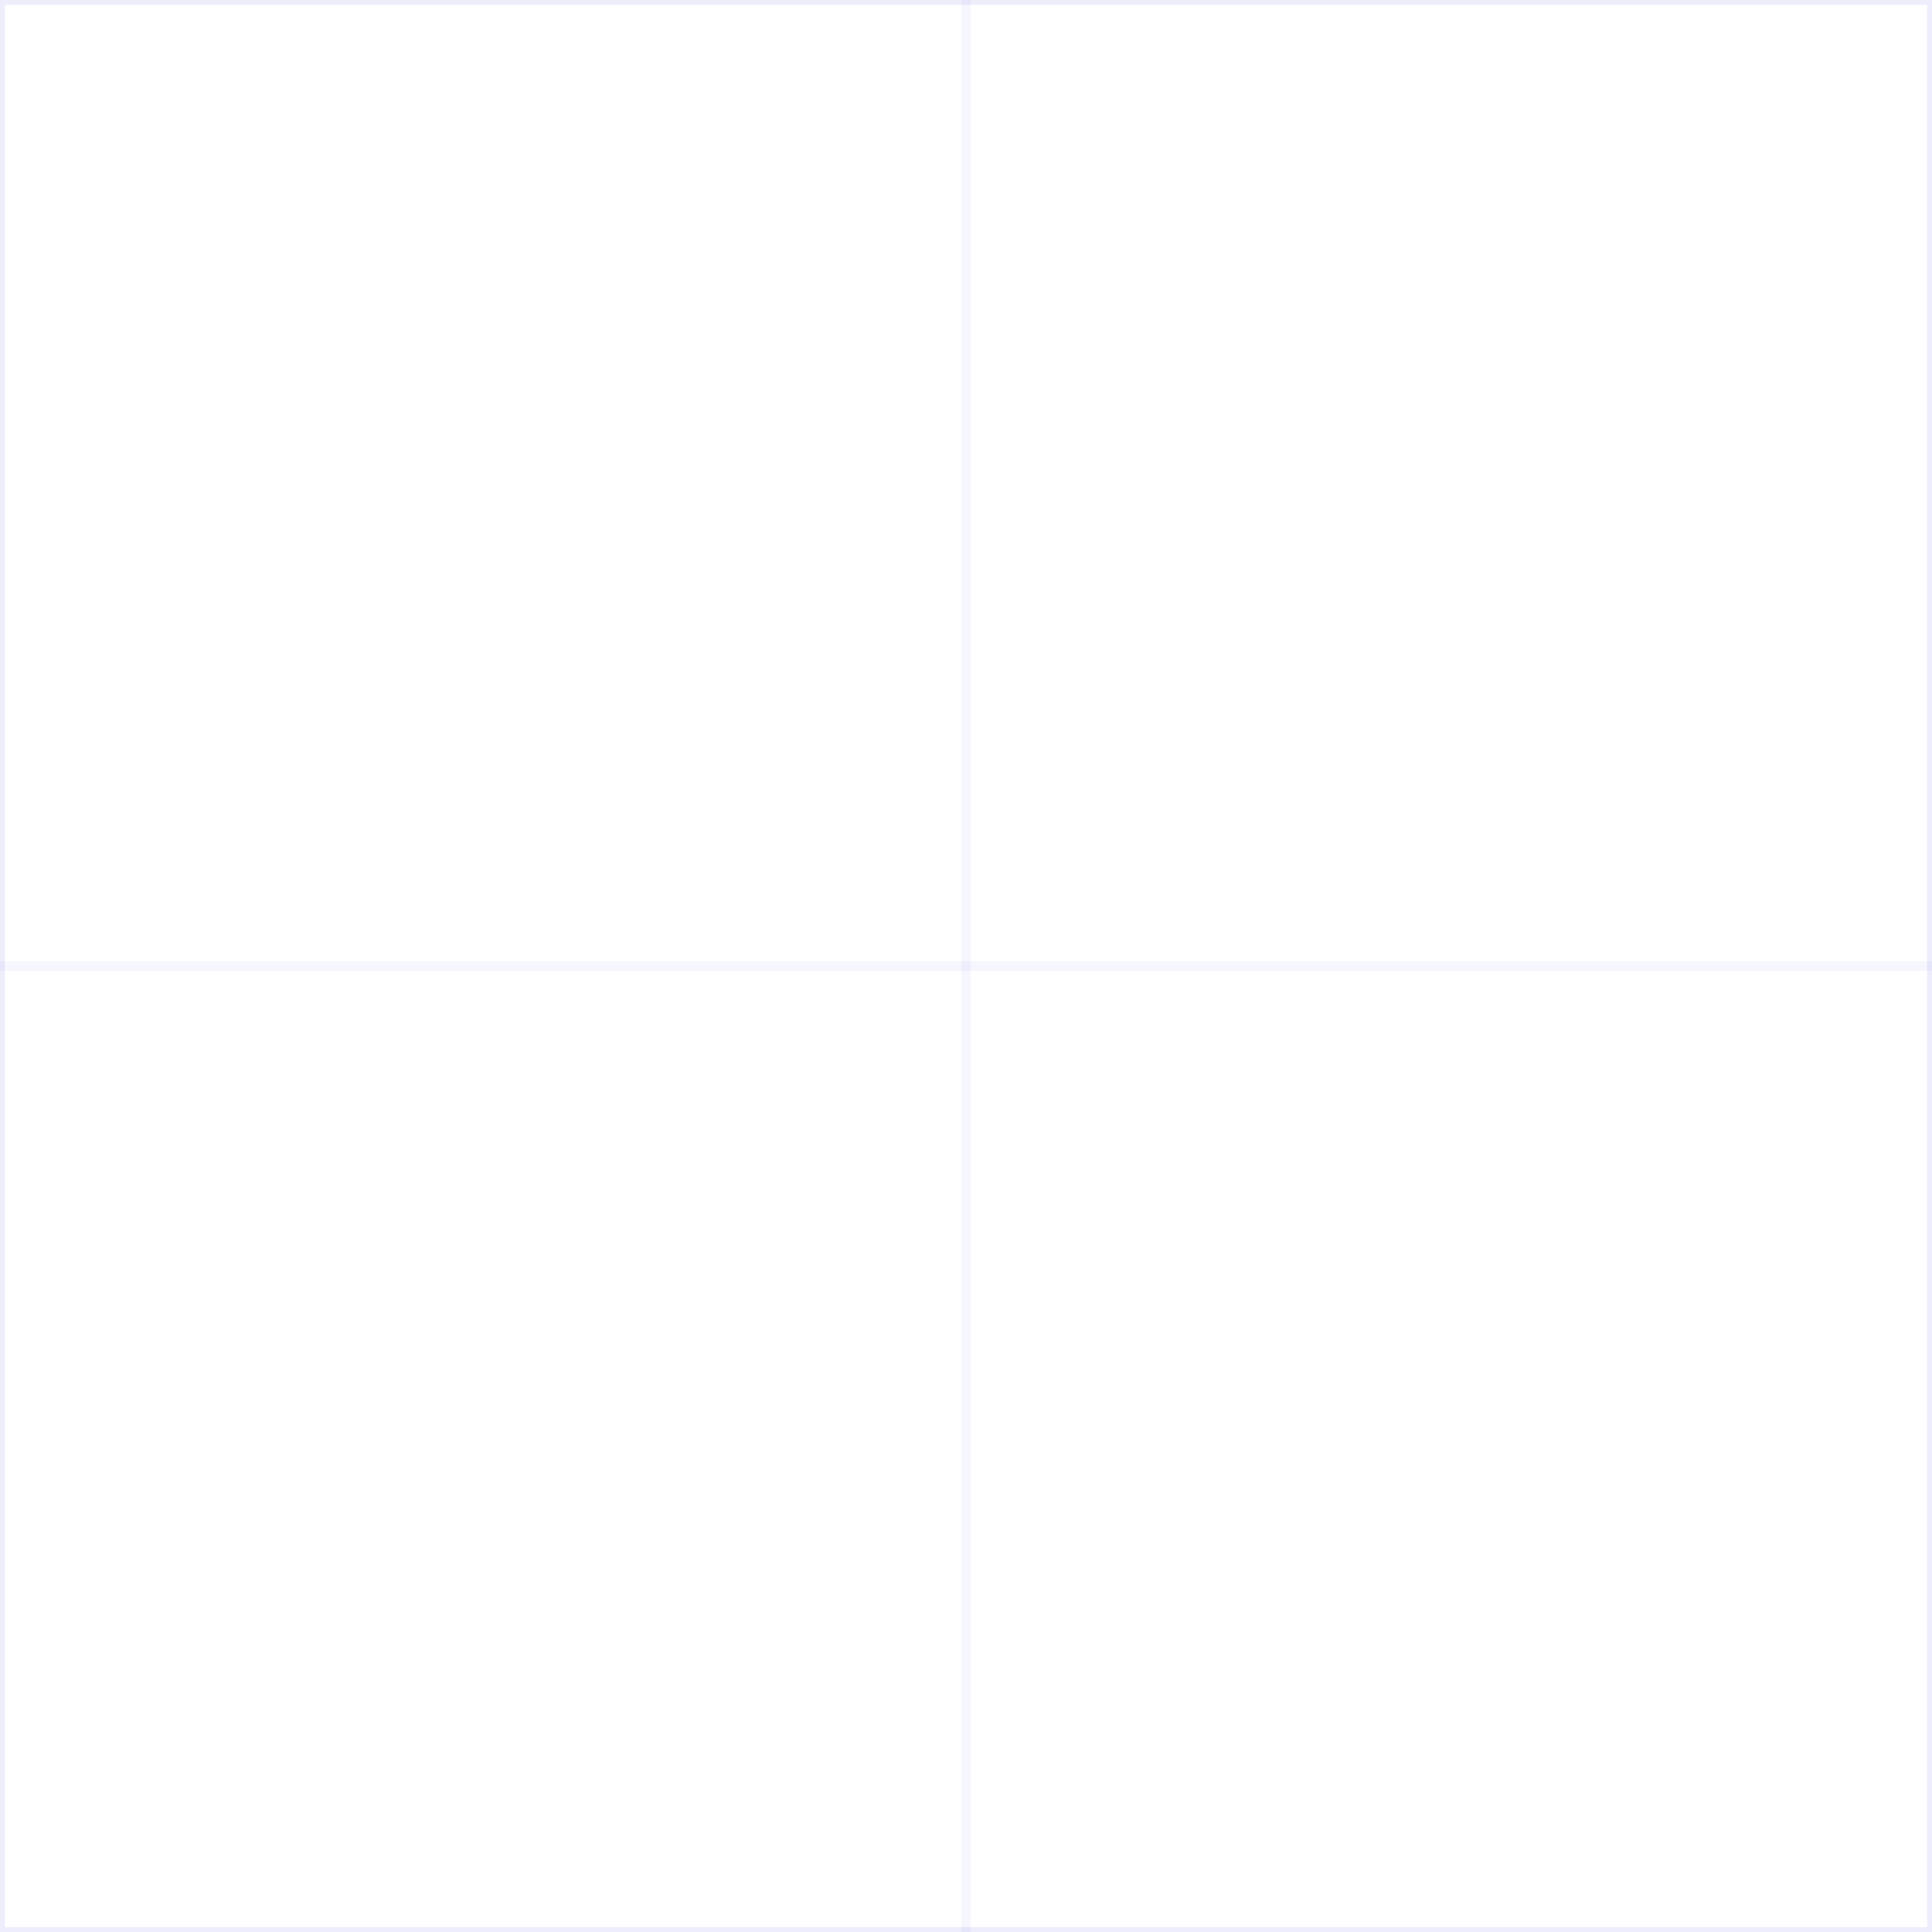 
<svg xmlns="http://www.w3.org/2000/svg" width="100" height="100" viewBox="0 0 100 100">
  <path d="M0 0 L100 0 L100 100 L0 100 Z" fill="none" stroke="rgba(79, 70, 229, 0.1)" stroke-width="0.5" />
  <path d="M50 0 L50 100" stroke="rgba(79, 70, 229, 0.05)" stroke-width="0.5" />
  <path d="M0 50 L100 50" stroke="rgba(79, 70, 229, 0.05)" stroke-width="0.5" />
</svg>
